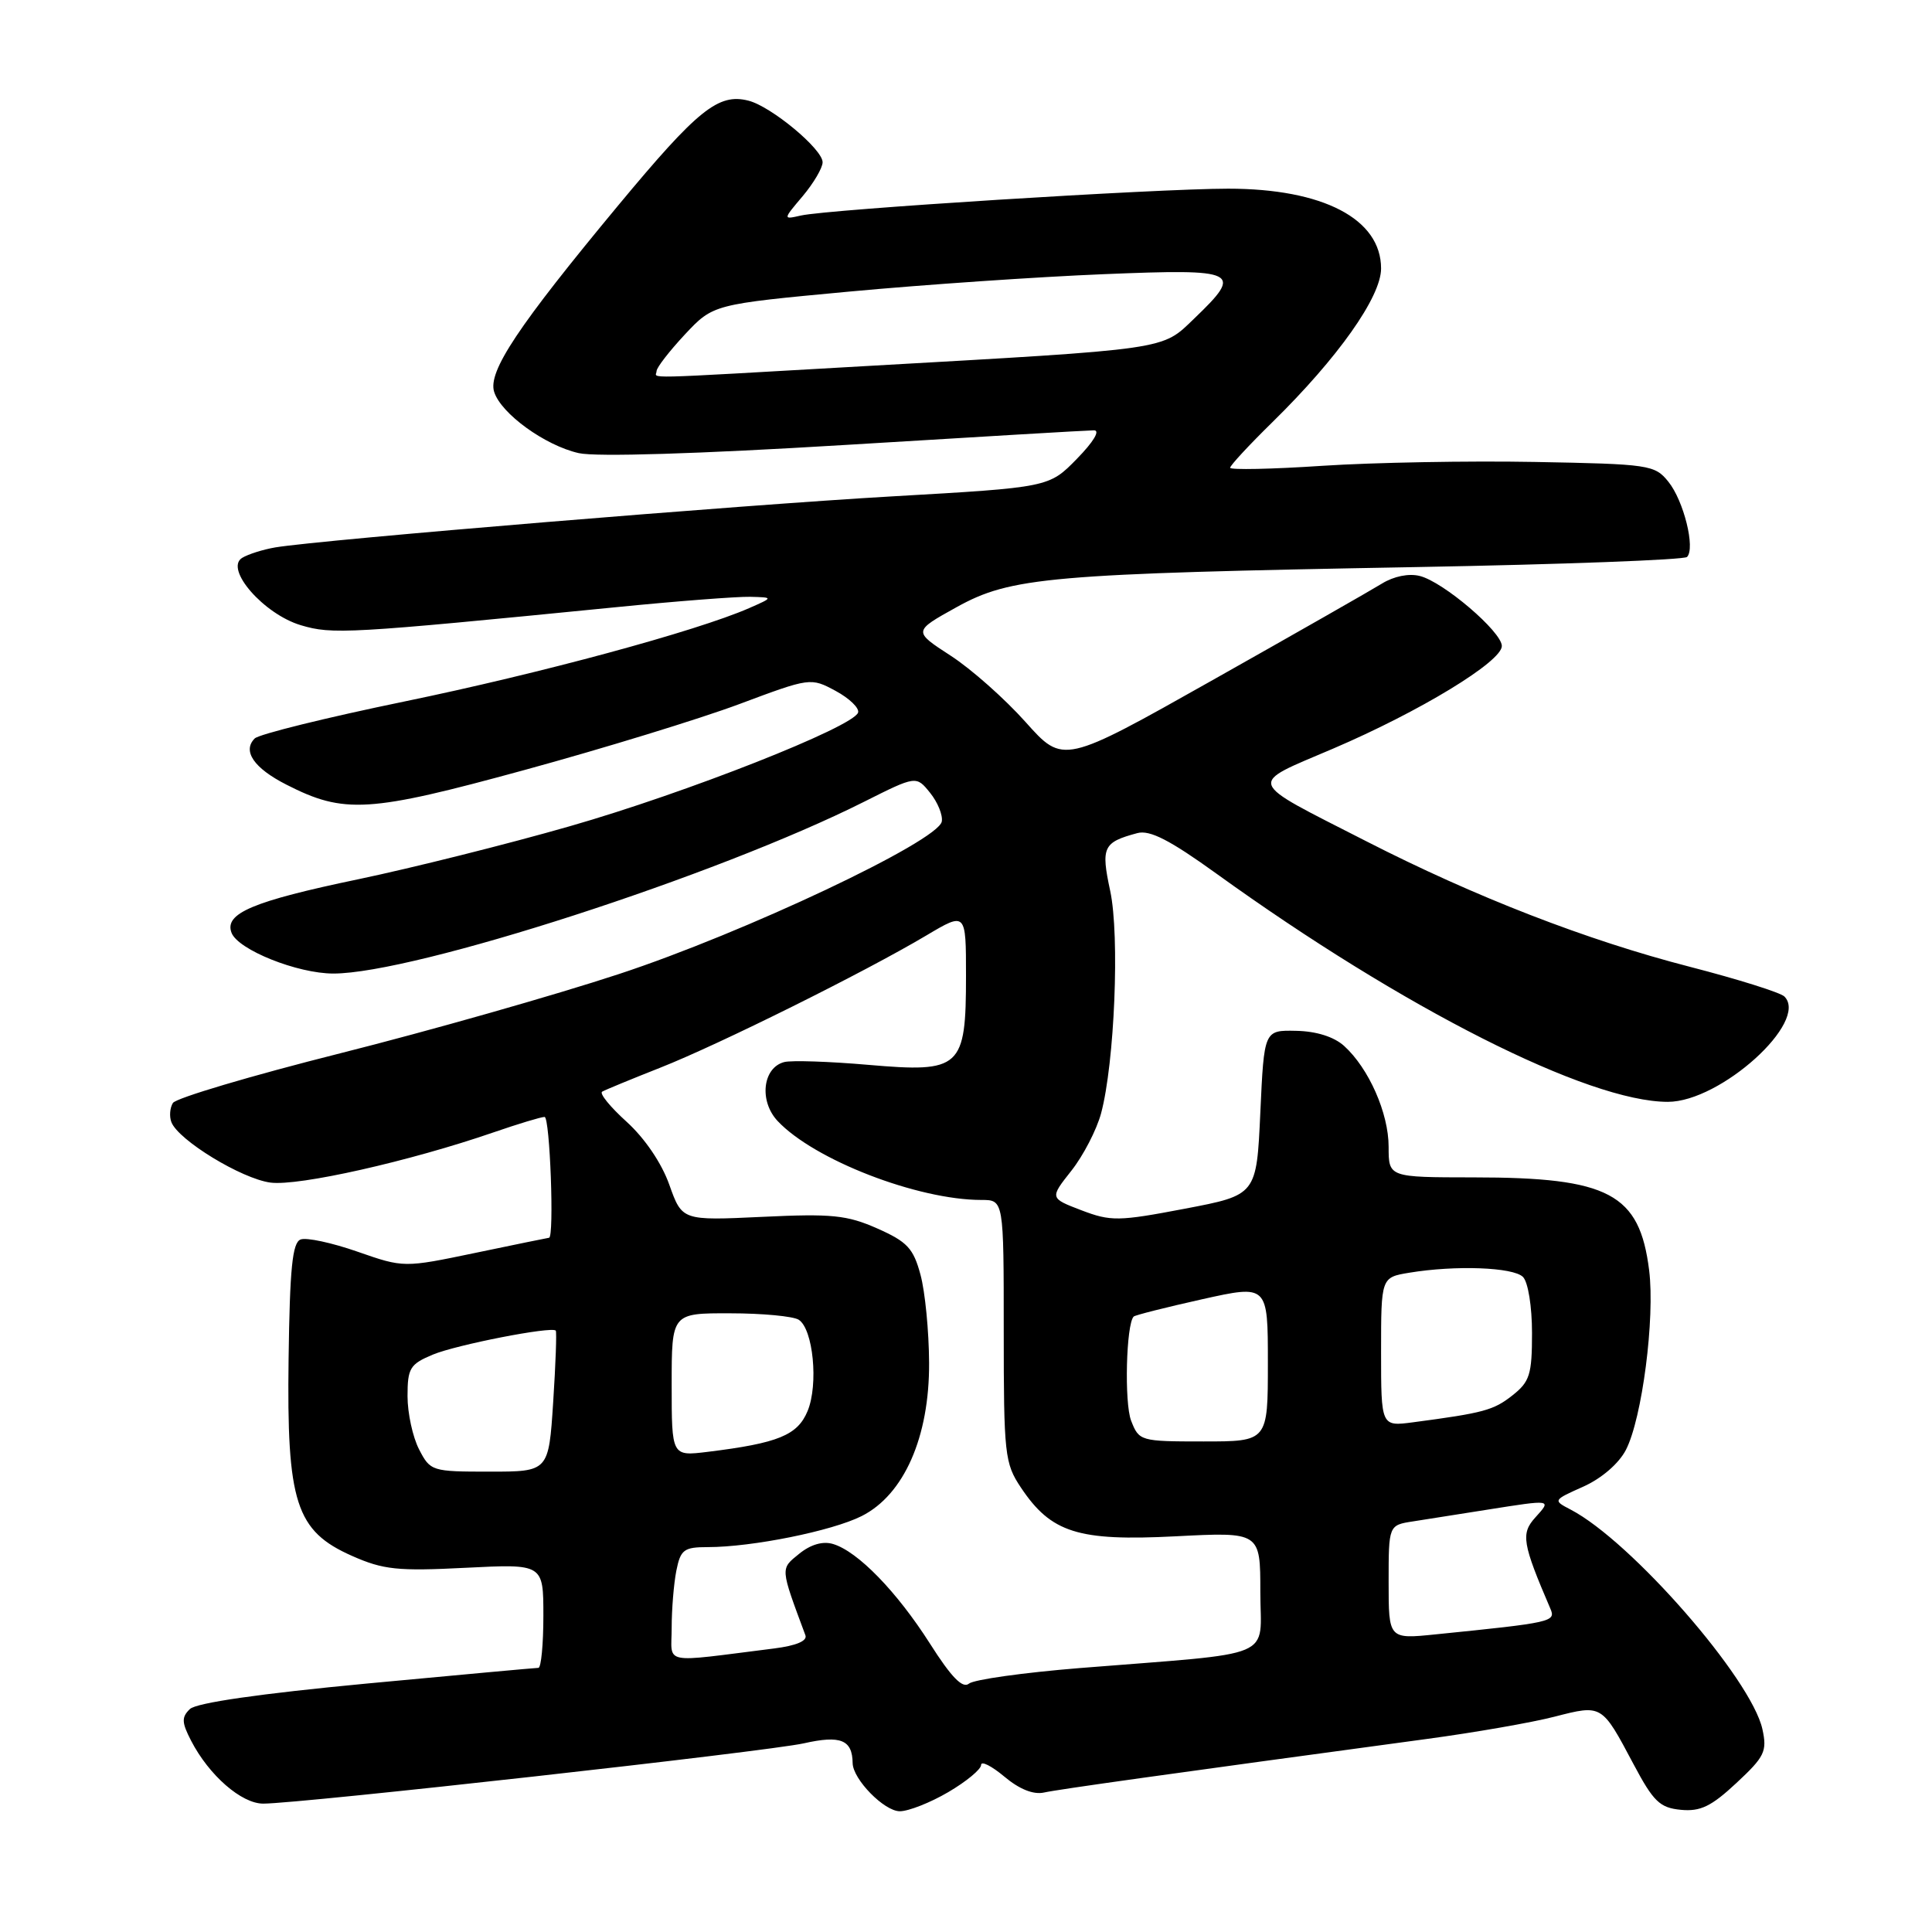 <?xml version="1.0" encoding="UTF-8" standalone="no"?>
<!DOCTYPE svg PUBLIC "-//W3C//DTD SVG 1.1//EN" "http://www.w3.org/Graphics/SVG/1.1/DTD/svg11.dtd" >
<svg xmlns="http://www.w3.org/2000/svg" xmlns:xlink="http://www.w3.org/1999/xlink" version="1.1" viewBox="0 0 256 256">
 <g >
 <path fill="currentColor"
d=" M 125.66 237.46 C 128.05 236.06 130.00 234.44 130.00 233.87 C 130.00 233.29 131.38 233.99 133.08 235.41 C 135.05 237.07 136.93 237.83 138.33 237.52 C 140.28 237.09 154.73 235.07 189.00 230.43 C 195.32 229.58 202.97 228.25 205.98 227.47 C 212.30 225.85 212.23 225.81 216.44 233.74 C 219.09 238.73 219.93 239.54 222.72 239.81 C 225.31 240.06 226.76 239.36 230.09 236.25 C 233.83 232.77 234.17 232.06 233.53 229.13 C 232.06 222.45 216.14 204.21 208.12 200.03 C 205.76 198.80 205.76 198.79 209.81 196.98 C 212.23 195.89 214.50 193.93 215.44 192.12 C 217.59 187.96 219.31 174.65 218.52 168.32 C 217.25 158.15 213.21 156.01 195.25 156.01 C 184.00 156.00 184.00 156.00 184.00 151.96 C 184.00 147.50 181.37 141.55 178.10 138.59 C 176.76 137.38 174.42 136.64 171.74 136.59 C 167.50 136.50 167.50 136.50 167.00 147.42 C 166.50 158.35 166.50 158.35 157.00 160.16 C 148.19 161.84 147.19 161.85 143.30 160.37 C 139.09 158.76 139.09 158.76 141.96 155.13 C 143.54 153.13 145.31 149.71 145.90 147.52 C 147.69 140.83 148.38 124.00 147.11 118.06 C 145.86 112.24 146.16 111.61 150.71 110.39 C 152.36 109.95 155.01 111.31 161.21 115.78 C 185.99 133.65 210.42 146.00 221.00 146.00 C 227.98 146.00 239.75 135.35 236.44 132.04 C 235.92 131.52 230.29 129.75 223.93 128.11 C 210.23 124.58 195.47 118.85 181.00 111.45 C 164.89 103.22 165.20 104.09 176.66 99.19 C 188.15 94.27 199.00 87.67 199.00 85.60 C 199.00 83.72 191.26 77.10 188.13 76.32 C 186.68 75.95 184.68 76.36 183.11 77.33 C 181.67 78.22 171.59 83.97 160.69 90.11 C 140.89 101.27 140.89 101.27 135.90 95.68 C 133.16 92.61 128.69 88.64 125.95 86.87 C 120.99 83.65 120.99 83.65 126.74 80.46 C 133.95 76.46 138.98 76.02 187.67 75.14 C 207.01 74.79 223.15 74.18 223.54 73.80 C 224.67 72.66 223.10 66.34 221.06 63.82 C 219.26 61.59 218.53 61.49 203.34 61.21 C 194.63 61.05 181.99 61.28 175.25 61.72 C 168.51 62.17 163.00 62.28 163.00 61.98 C 163.00 61.68 165.51 58.97 168.57 55.97 C 177.28 47.43 183.00 39.34 183.00 35.58 C 183.00 29.01 175.32 25.00 162.73 25.00 C 153.23 25.00 109.72 27.74 106.12 28.56 C 103.73 29.10 103.73 29.10 106.37 25.98 C 107.82 24.25 109.00 22.24 109.00 21.50 C 109.00 19.76 102.20 14.11 99.18 13.34 C 95.19 12.32 92.48 14.50 81.94 27.19 C 68.62 43.24 64.62 49.24 65.48 51.93 C 66.39 54.81 72.22 59.03 76.68 60.04 C 78.98 60.56 92.56 60.14 111.96 58.96 C 129.31 57.90 144.15 57.02 144.95 57.02 C 145.82 57.01 144.91 58.53 142.70 60.79 C 139.00 64.58 139.00 64.58 118.25 65.77 C 98.26 66.91 42.67 71.51 36.50 72.53 C 34.85 72.81 32.86 73.44 32.07 73.93 C 29.74 75.41 34.95 81.37 39.85 82.84 C 44.04 84.09 46.00 83.98 81.39 80.48 C 89.58 79.66 97.68 79.04 99.39 79.08 C 102.50 79.16 102.50 79.16 99.24 80.59 C 92.25 83.64 71.65 89.22 53.64 92.94 C 43.26 95.08 34.31 97.29 33.75 97.85 C 32.09 99.51 33.64 101.78 37.95 103.97 C 45.60 107.88 48.86 107.68 69.53 102.02 C 79.96 99.17 92.75 95.24 97.95 93.30 C 107.36 89.78 107.42 89.77 110.73 91.55 C 112.56 92.54 113.89 93.83 113.70 94.42 C 113.06 96.33 90.94 105.06 75.50 109.48 C 67.25 111.85 54.65 115.00 47.50 116.50 C 33.50 119.42 29.69 121.03 30.68 123.60 C 31.54 125.85 39.41 129.00 44.17 129.00 C 54.90 129.00 95.00 116.03 114.45 106.26 C 121.40 102.77 121.40 102.77 123.24 105.05 C 124.25 106.30 124.95 108.02 124.79 108.86 C 124.28 111.48 98.58 123.62 82.00 129.07 C 73.47 131.88 56.86 136.60 45.07 139.57 C 33.28 142.54 23.31 145.50 22.91 146.15 C 22.51 146.79 22.42 147.94 22.71 148.69 C 23.63 151.08 32.01 156.19 35.84 156.70 C 39.58 157.19 54.28 153.88 65.41 150.04 C 68.66 148.92 71.69 148.00 72.16 148.00 C 72.87 148.00 73.46 163.98 72.75 164.01 C 72.61 164.02 68.22 164.92 63.00 166.01 C 53.50 167.99 53.50 167.99 47.36 165.85 C 43.98 164.67 40.59 163.94 39.83 164.24 C 38.74 164.65 38.40 168.09 38.24 180.03 C 37.98 199.12 39.19 202.87 46.66 206.17 C 50.79 208.00 52.70 208.20 61.70 207.74 C 72.00 207.22 72.00 207.22 72.00 214.11 C 72.00 217.90 71.70 221.00 71.34 221.00 C 70.97 221.00 60.74 221.94 48.59 223.08 C 34.45 224.42 26.02 225.63 25.16 226.46 C 24.04 227.54 24.07 228.23 25.32 230.65 C 27.69 235.24 32.00 239.00 34.89 238.99 C 39.84 238.98 101.69 232.08 106.51 231.00 C 111.39 229.90 112.94 230.53 112.98 233.62 C 113.01 235.76 117.16 240.00 119.23 240.00 C 120.38 240.00 123.28 238.86 125.66 237.46 Z  M 123.22 217.78 C 118.82 210.88 113.66 205.57 110.39 204.59 C 109.04 204.18 107.43 204.64 105.90 205.88 C 103.38 207.92 103.36 207.64 106.72 216.68 C 107.00 217.43 105.50 218.06 102.58 218.43 C 87.41 220.33 89.00 220.65 89.00 215.69 C 89.00 213.25 89.28 209.84 89.62 208.12 C 90.18 205.33 90.62 205.00 93.79 205.00 C 99.66 205.00 110.26 202.86 114.17 200.89 C 119.79 198.06 123.16 190.40 123.11 180.58 C 123.09 176.40 122.58 171.15 121.97 168.91 C 121.03 165.41 120.22 164.54 116.25 162.78 C 112.22 161.00 110.22 160.80 101.00 161.24 C 90.38 161.74 90.38 161.74 88.69 156.99 C 87.67 154.11 85.43 150.82 83.04 148.65 C 80.86 146.68 79.39 144.88 79.79 144.65 C 80.18 144.42 83.65 142.99 87.50 141.47 C 95.23 138.42 114.56 128.82 122.75 123.95 C 128.00 120.83 128.00 120.83 128.00 129.31 C 128.00 141.54 127.32 142.16 115.08 141.10 C 109.90 140.65 104.87 140.48 103.91 140.73 C 101.05 141.48 100.56 145.90 103.04 148.54 C 107.87 153.69 121.59 159.00 130.05 159.00 C 133.00 159.00 133.00 159.00 133.00 176.35 C 133.00 192.73 133.13 193.90 135.27 197.10 C 139.28 203.11 142.85 204.23 155.75 203.57 C 167.00 202.99 167.00 202.99 167.00 210.92 C 167.00 220.00 169.61 218.90 143.03 221.03 C 135.63 221.63 129.04 222.55 128.39 223.09 C 127.56 223.78 126.07 222.27 123.22 217.78 Z  M 184.00 209.64 C 184.00 202.09 184.00 202.09 187.25 201.59 C 189.04 201.31 193.46 200.61 197.08 200.04 C 205.69 198.68 205.61 198.67 203.44 201.07 C 201.50 203.21 201.71 204.49 205.43 213.15 C 206.18 214.89 205.70 215.00 190.25 216.56 C 184.00 217.20 184.00 217.20 184.00 209.64 Z  M 55.53 192.05 C 54.69 190.43 54.00 187.25 54.00 185.00 C 54.00 181.29 54.32 180.76 57.36 179.49 C 60.48 178.19 73.06 175.73 73.64 176.31 C 73.78 176.45 73.63 180.71 73.30 185.78 C 72.70 195.00 72.70 195.00 64.88 195.00 C 57.22 195.00 57.02 194.94 55.53 192.05 Z  M 89.00 183.48 C 89.00 174.00 89.00 174.00 96.75 174.02 C 101.01 174.02 105.10 174.41 105.83 174.87 C 107.75 176.09 108.47 183.44 107.01 186.97 C 105.68 190.18 103.11 191.23 93.75 192.38 C 89.00 192.96 89.00 192.96 89.00 183.48 Z  M 149.88 188.25 C 148.96 185.89 149.22 175.45 150.22 174.45 C 150.41 174.26 154.49 173.23 159.28 172.16 C 168.00 170.22 168.00 170.22 168.00 180.61 C 168.00 191.00 168.00 191.00 159.48 191.00 C 151.10 191.00 150.93 190.95 149.88 188.25 Z  M 183.00 179.14 C 183.00 169.26 183.00 169.26 186.75 168.64 C 192.87 167.63 200.51 167.91 201.80 169.20 C 202.48 169.88 203.00 173.12 203.00 176.63 C 203.00 182.14 202.70 183.09 200.40 184.90 C 197.90 186.87 196.61 187.22 187.25 188.46 C 183.00 189.02 183.00 189.02 183.00 179.14 Z  M 87.00 49.17 C 87.00 48.71 88.69 46.53 90.75 44.32 C 94.50 40.32 94.50 40.32 112.50 38.64 C 122.40 37.72 137.59 36.68 146.25 36.33 C 164.14 35.60 164.79 35.92 158.25 42.20 C 153.87 46.41 155.25 46.21 114.50 48.52 C 83.80 50.27 87.00 50.19 87.00 49.17 Z "/>
</g>
</svg>